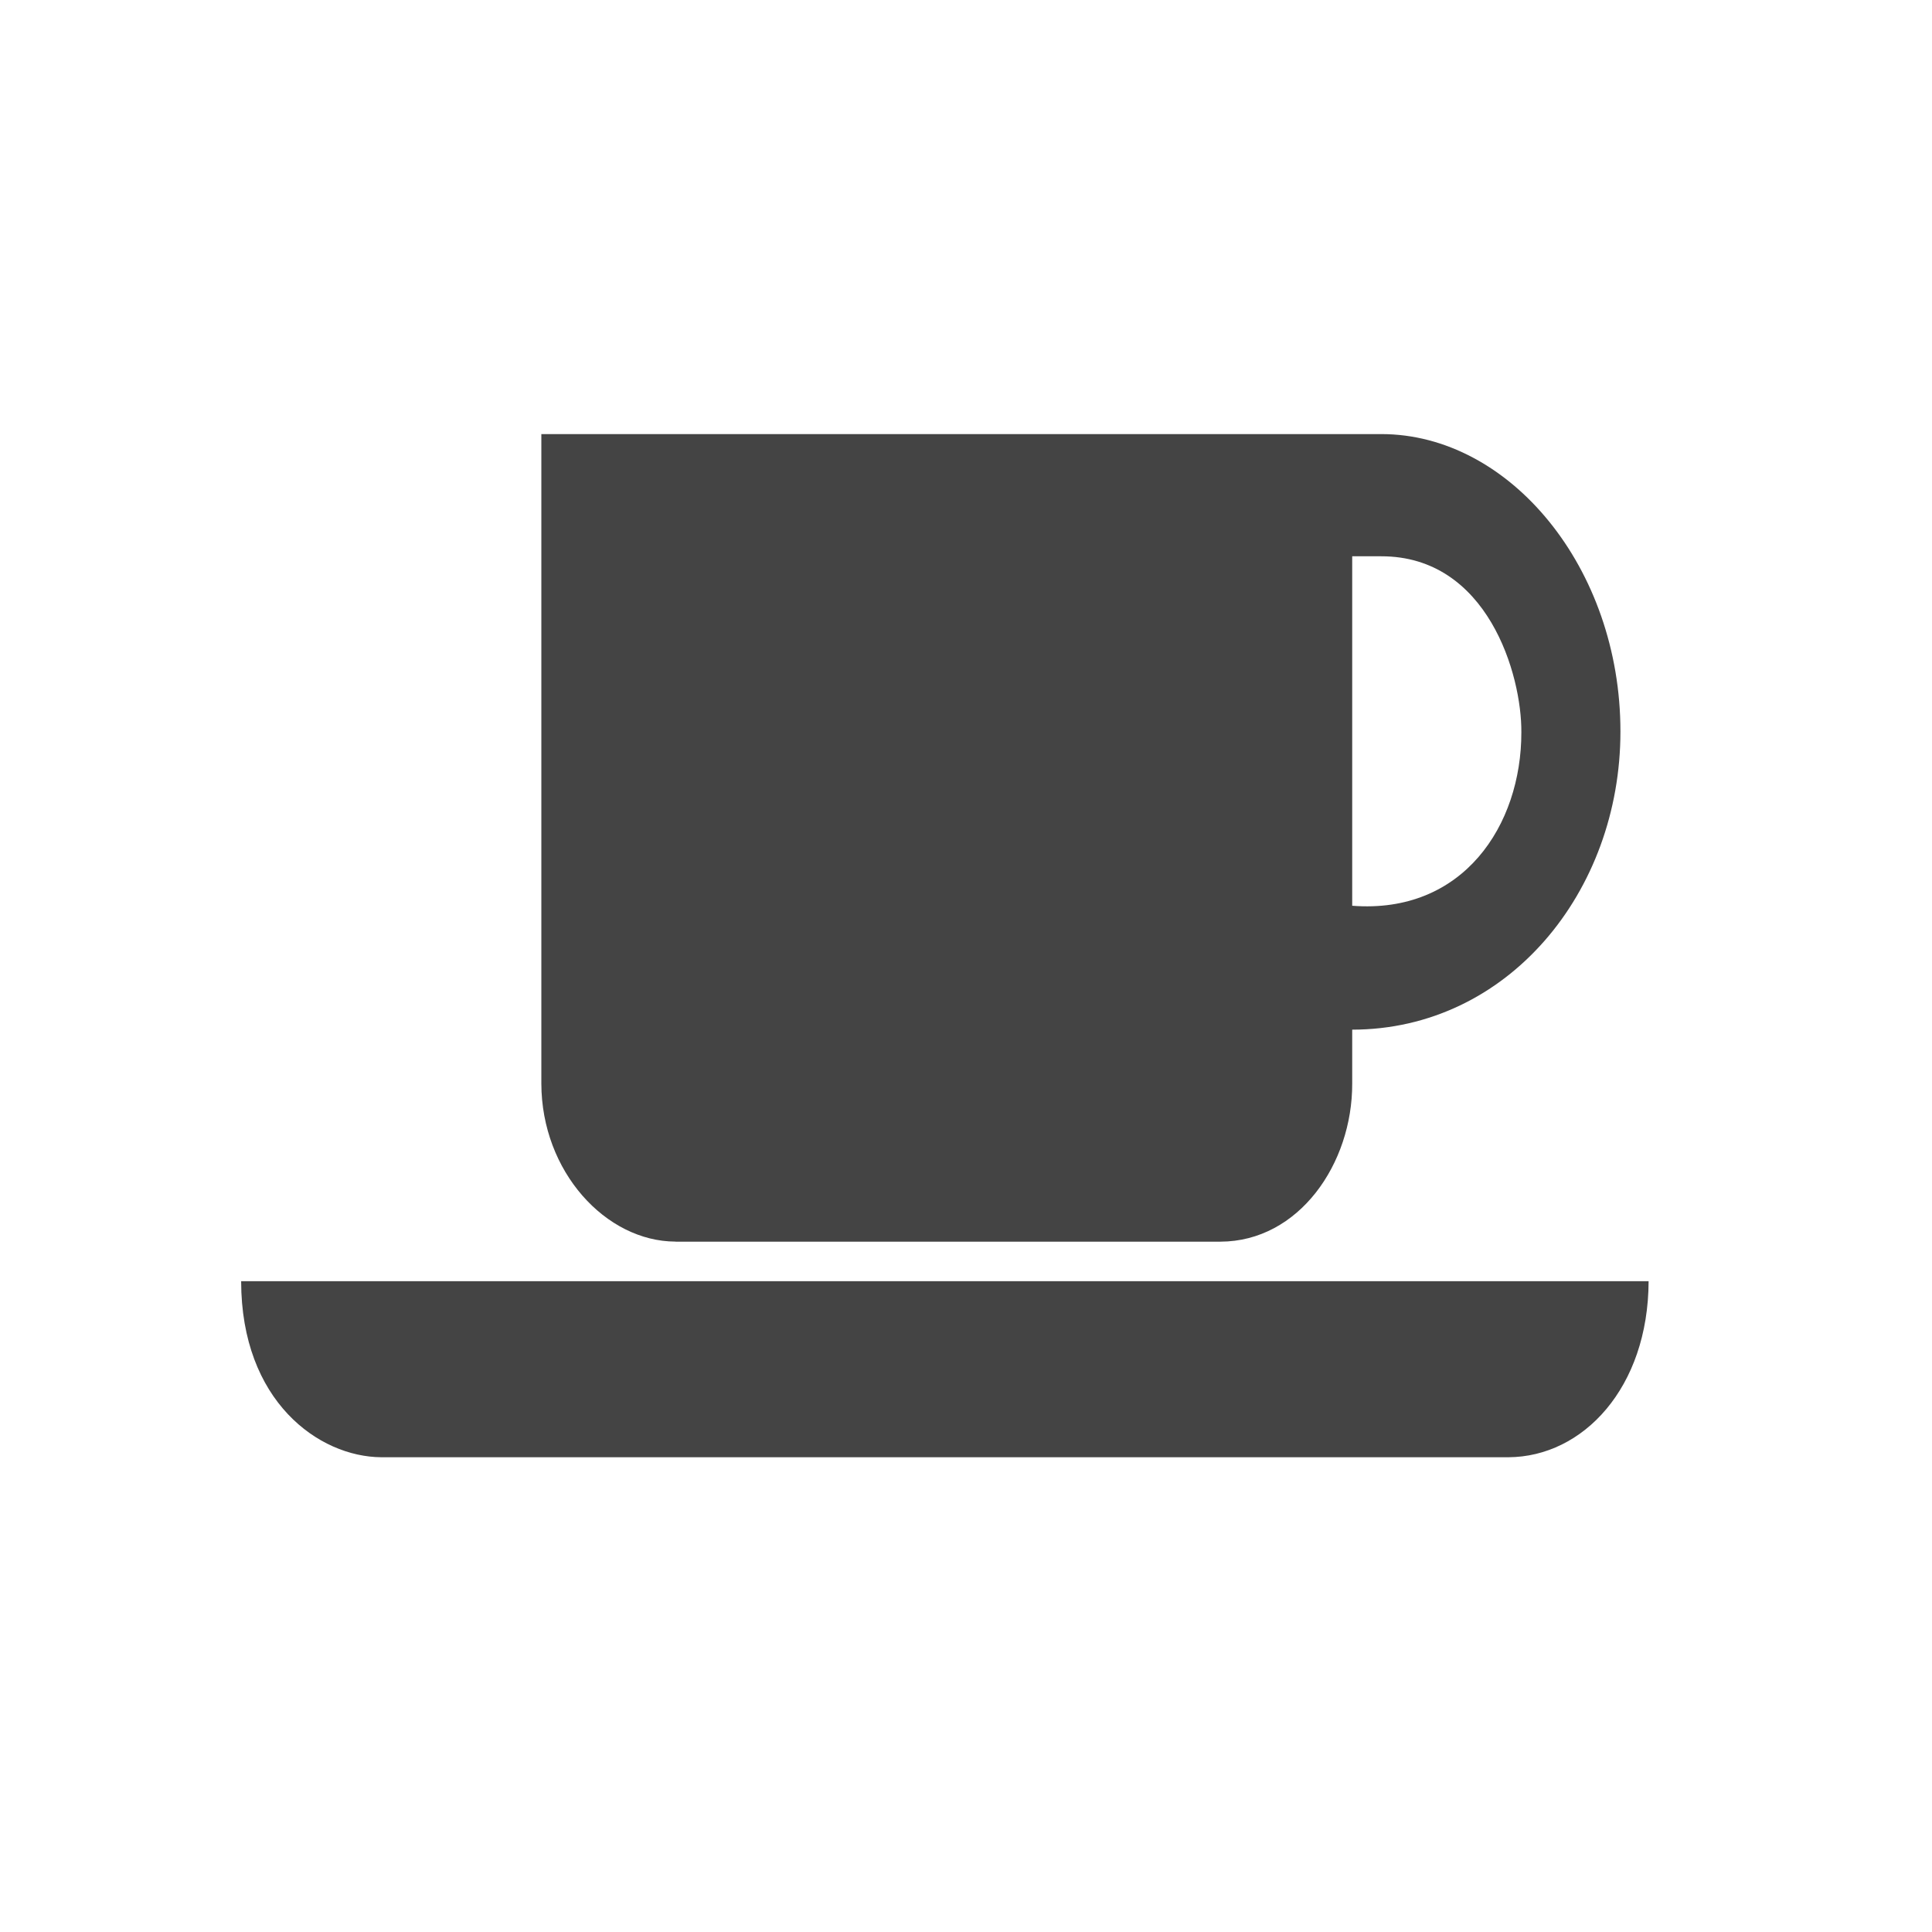<svg width="60" height="60" xmlns="http://www.w3.org/2000/svg" fill="none">

 <g>
  <title>Layer 1</title>
  <path id="svg_2" d="m20.979,38.561l16.92,0c2.439,-0.005 4.103,-2.423 4.095,-4.911l0,-1.673c4.829,-0.004 8.332,-4.278 8.33,-9.261c0.002,-5.072 -3.433,-9.238 -7.431,-9.235l-26.081,0l0,20.168c0.004,2.739 2.005,4.905 4.166,4.91zm21.014,-21.285l0,0l0.9,0c3.308,-0.006 4.369,3.682 4.354,5.469c0.003,2.885 -1.81,5.652 -5.253,5.384l0,-10.852zm-34.504,22.513c0.003,3.728 2.414,5.457 4.355,5.467l35.001,0c2.315,-0.011 4.344,-2.156 4.354,-5.467l-43.71,0z" opacity="NaN" fill="#444"/>
 </g>
</svg>